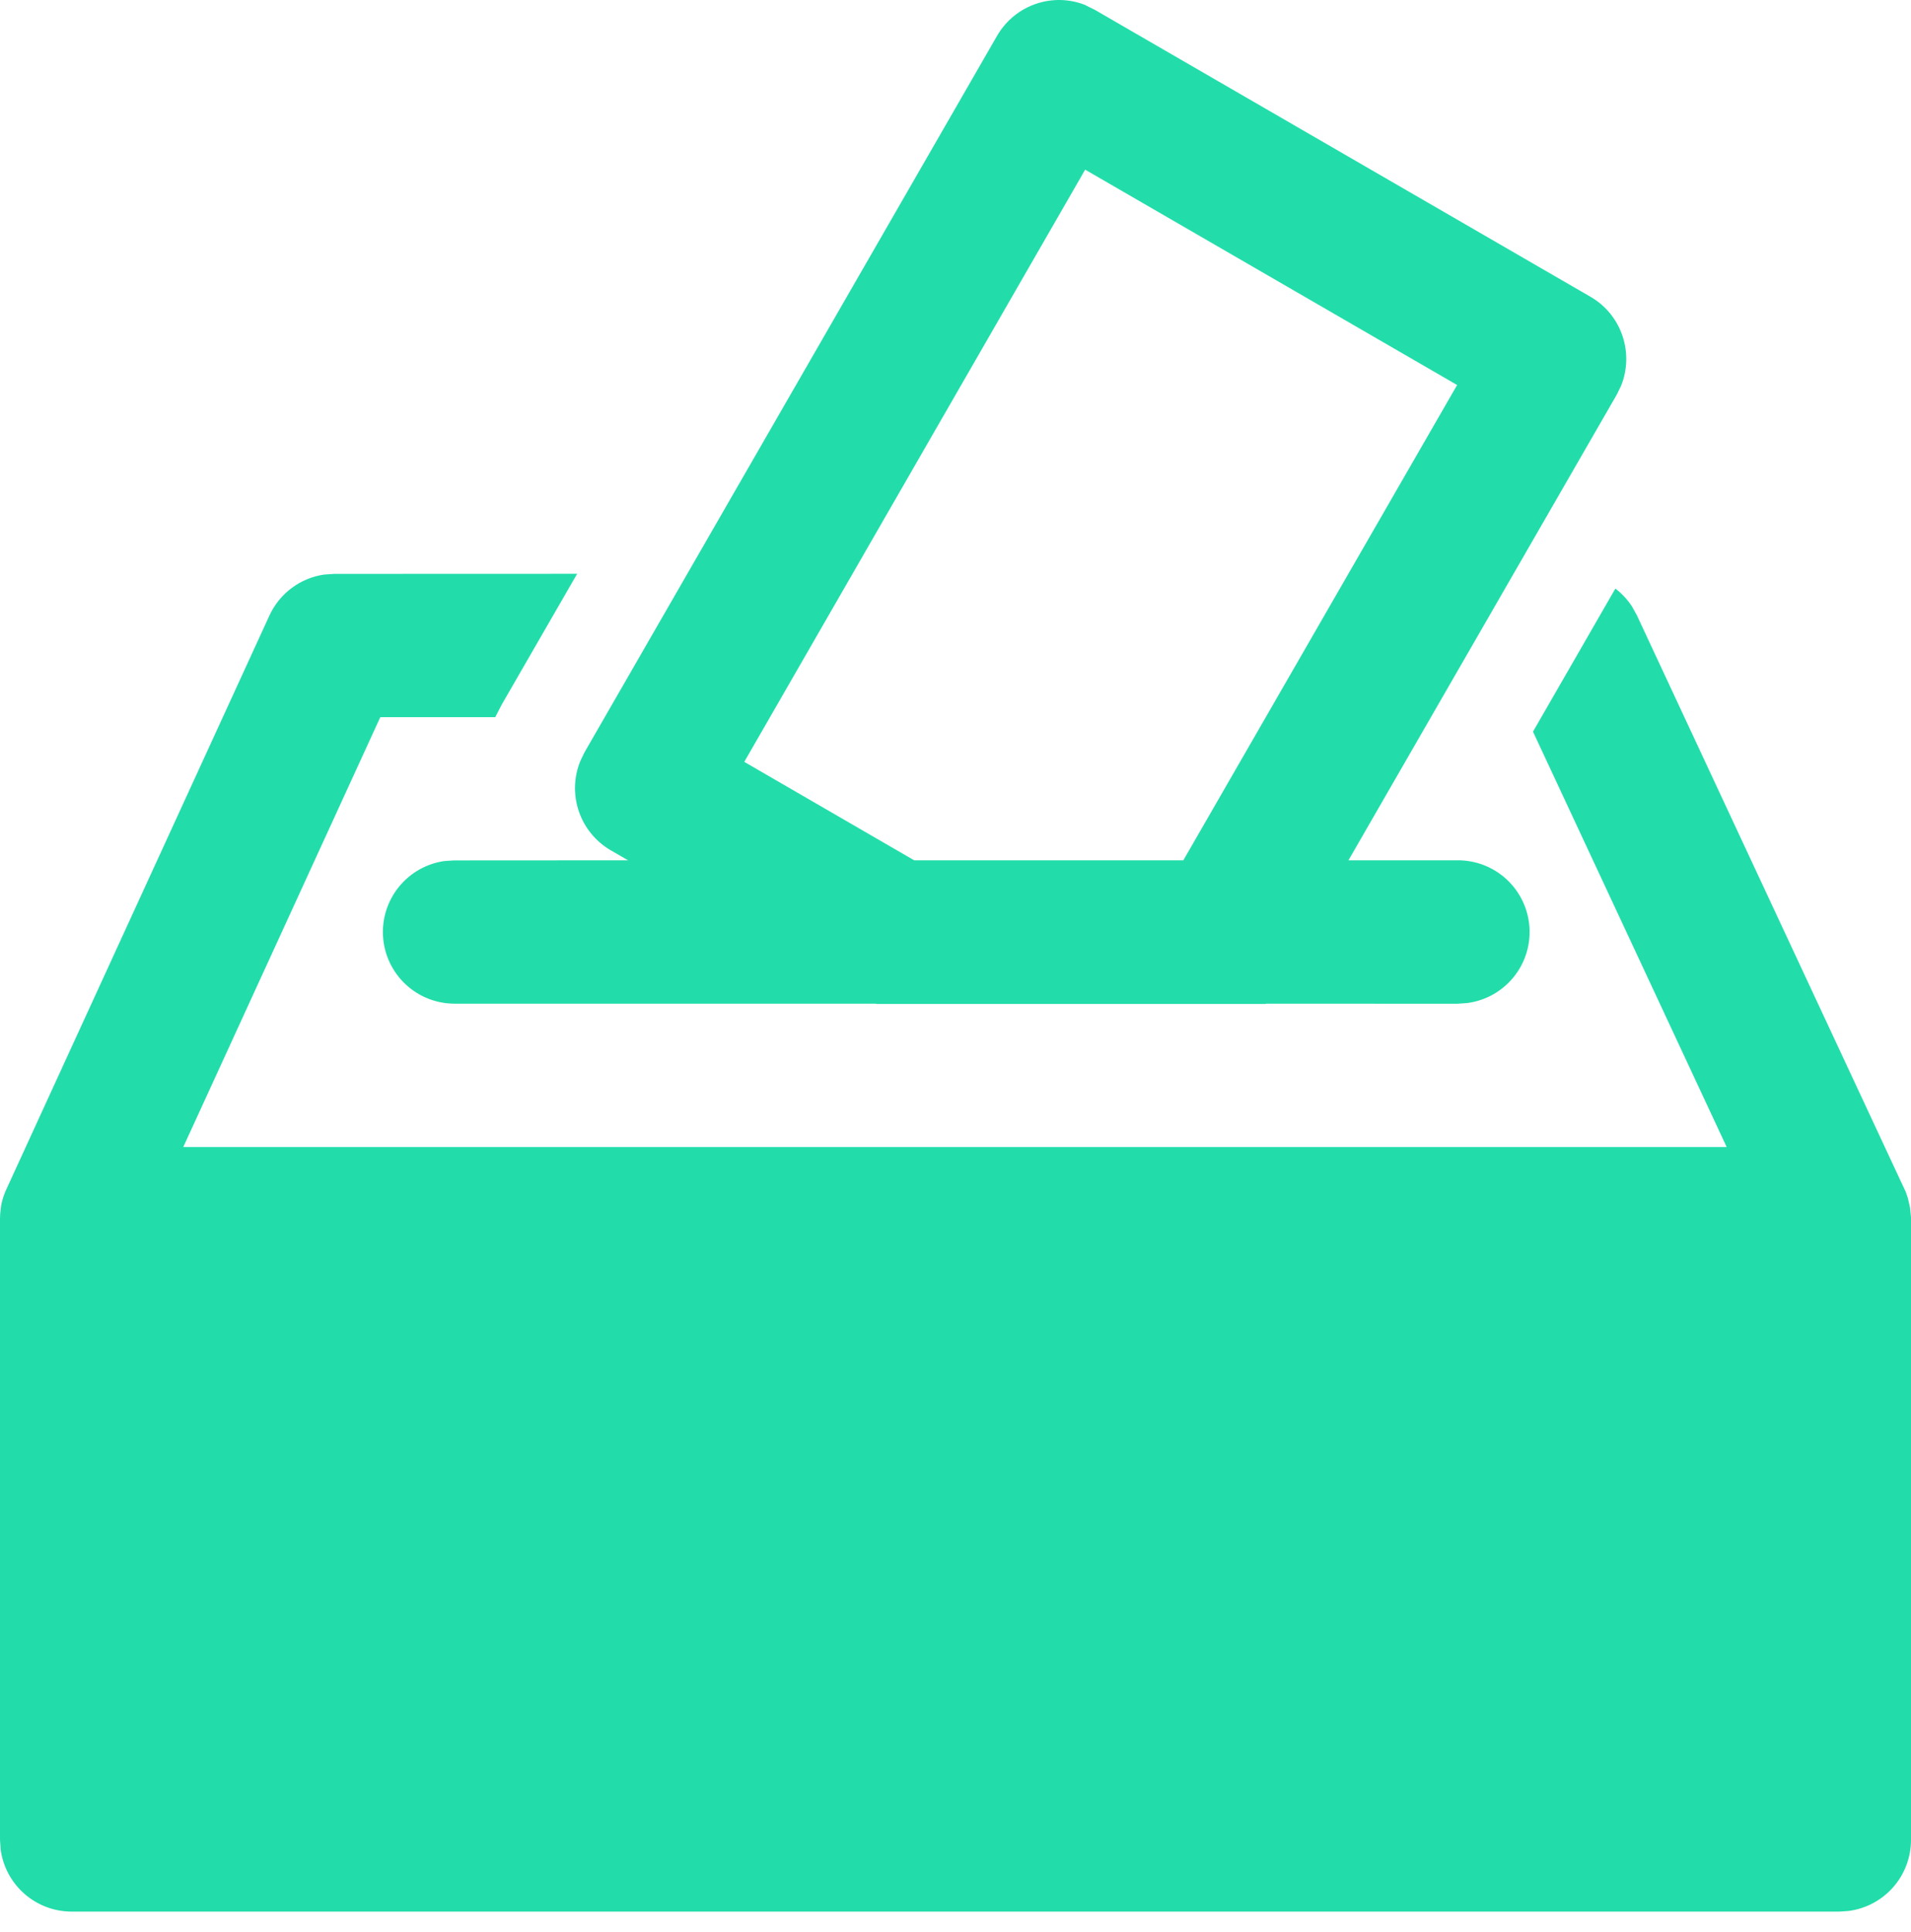 <svg width="92" height="93" viewBox="0 0 92 93" fill="none" xmlns="http://www.w3.org/2000/svg">
<path d="M91.752 57.381L91.848 57.666L91.954 58.127L92 58.587V88.562C92 89.397 91.696 90.203 91.147 90.832C90.597 91.46 89.838 91.868 89.01 91.98L88.55 92.012H3.45C2.616 92.012 1.811 91.71 1.183 91.162C0.554 90.614 0.146 89.857 0.032 89.031L0 88.562V58.66L0.009 58.421L0.055 58.025C0.102 57.784 0.174 57.548 0.271 57.322L12.968 29.633C13.207 29.109 13.574 28.654 14.035 28.309C14.495 27.963 15.034 27.738 15.604 27.655L16.101 27.622L27.785 27.618L24.151 33.92L23.843 34.518H18.309L8.823 55.21H83.126L73.802 35.217L77.767 28.331C78.075 28.561 78.342 28.851 78.558 29.177L78.802 29.614L91.752 57.381ZM52.282 0.265L52.705 0.472L76.571 14.286C78.08 15.16 78.678 17.005 78.038 18.578L77.831 19.002L64.918 41.409H70.153C71.034 41.4 71.884 41.728 72.531 42.326C73.177 42.924 73.571 43.746 73.631 44.624C73.691 45.503 73.413 46.371 72.853 47.051C72.294 47.731 71.496 48.171 70.623 48.282L70.153 48.314L60.944 48.31V48.324H42.179L42.166 48.31H21.851C20.982 48.301 20.149 47.966 19.517 47.37C18.885 46.774 18.5 45.962 18.441 45.095C18.382 44.228 18.652 43.371 19.197 42.695C19.742 42.018 20.522 41.572 21.382 41.446L21.851 41.414L30.237 41.409L29.4 40.926C28.68 40.507 28.136 39.842 27.867 39.053C27.599 38.265 27.623 37.406 27.937 36.634L28.14 36.211L47.999 1.728C48.873 0.214 50.713 -0.388 52.282 0.256V0.265ZM52.236 8.177L35.831 36.671L44.01 41.409H56.969L70.149 18.532L52.245 8.168L52.236 8.177Z" fill="#22DDAA"/>
</svg>
